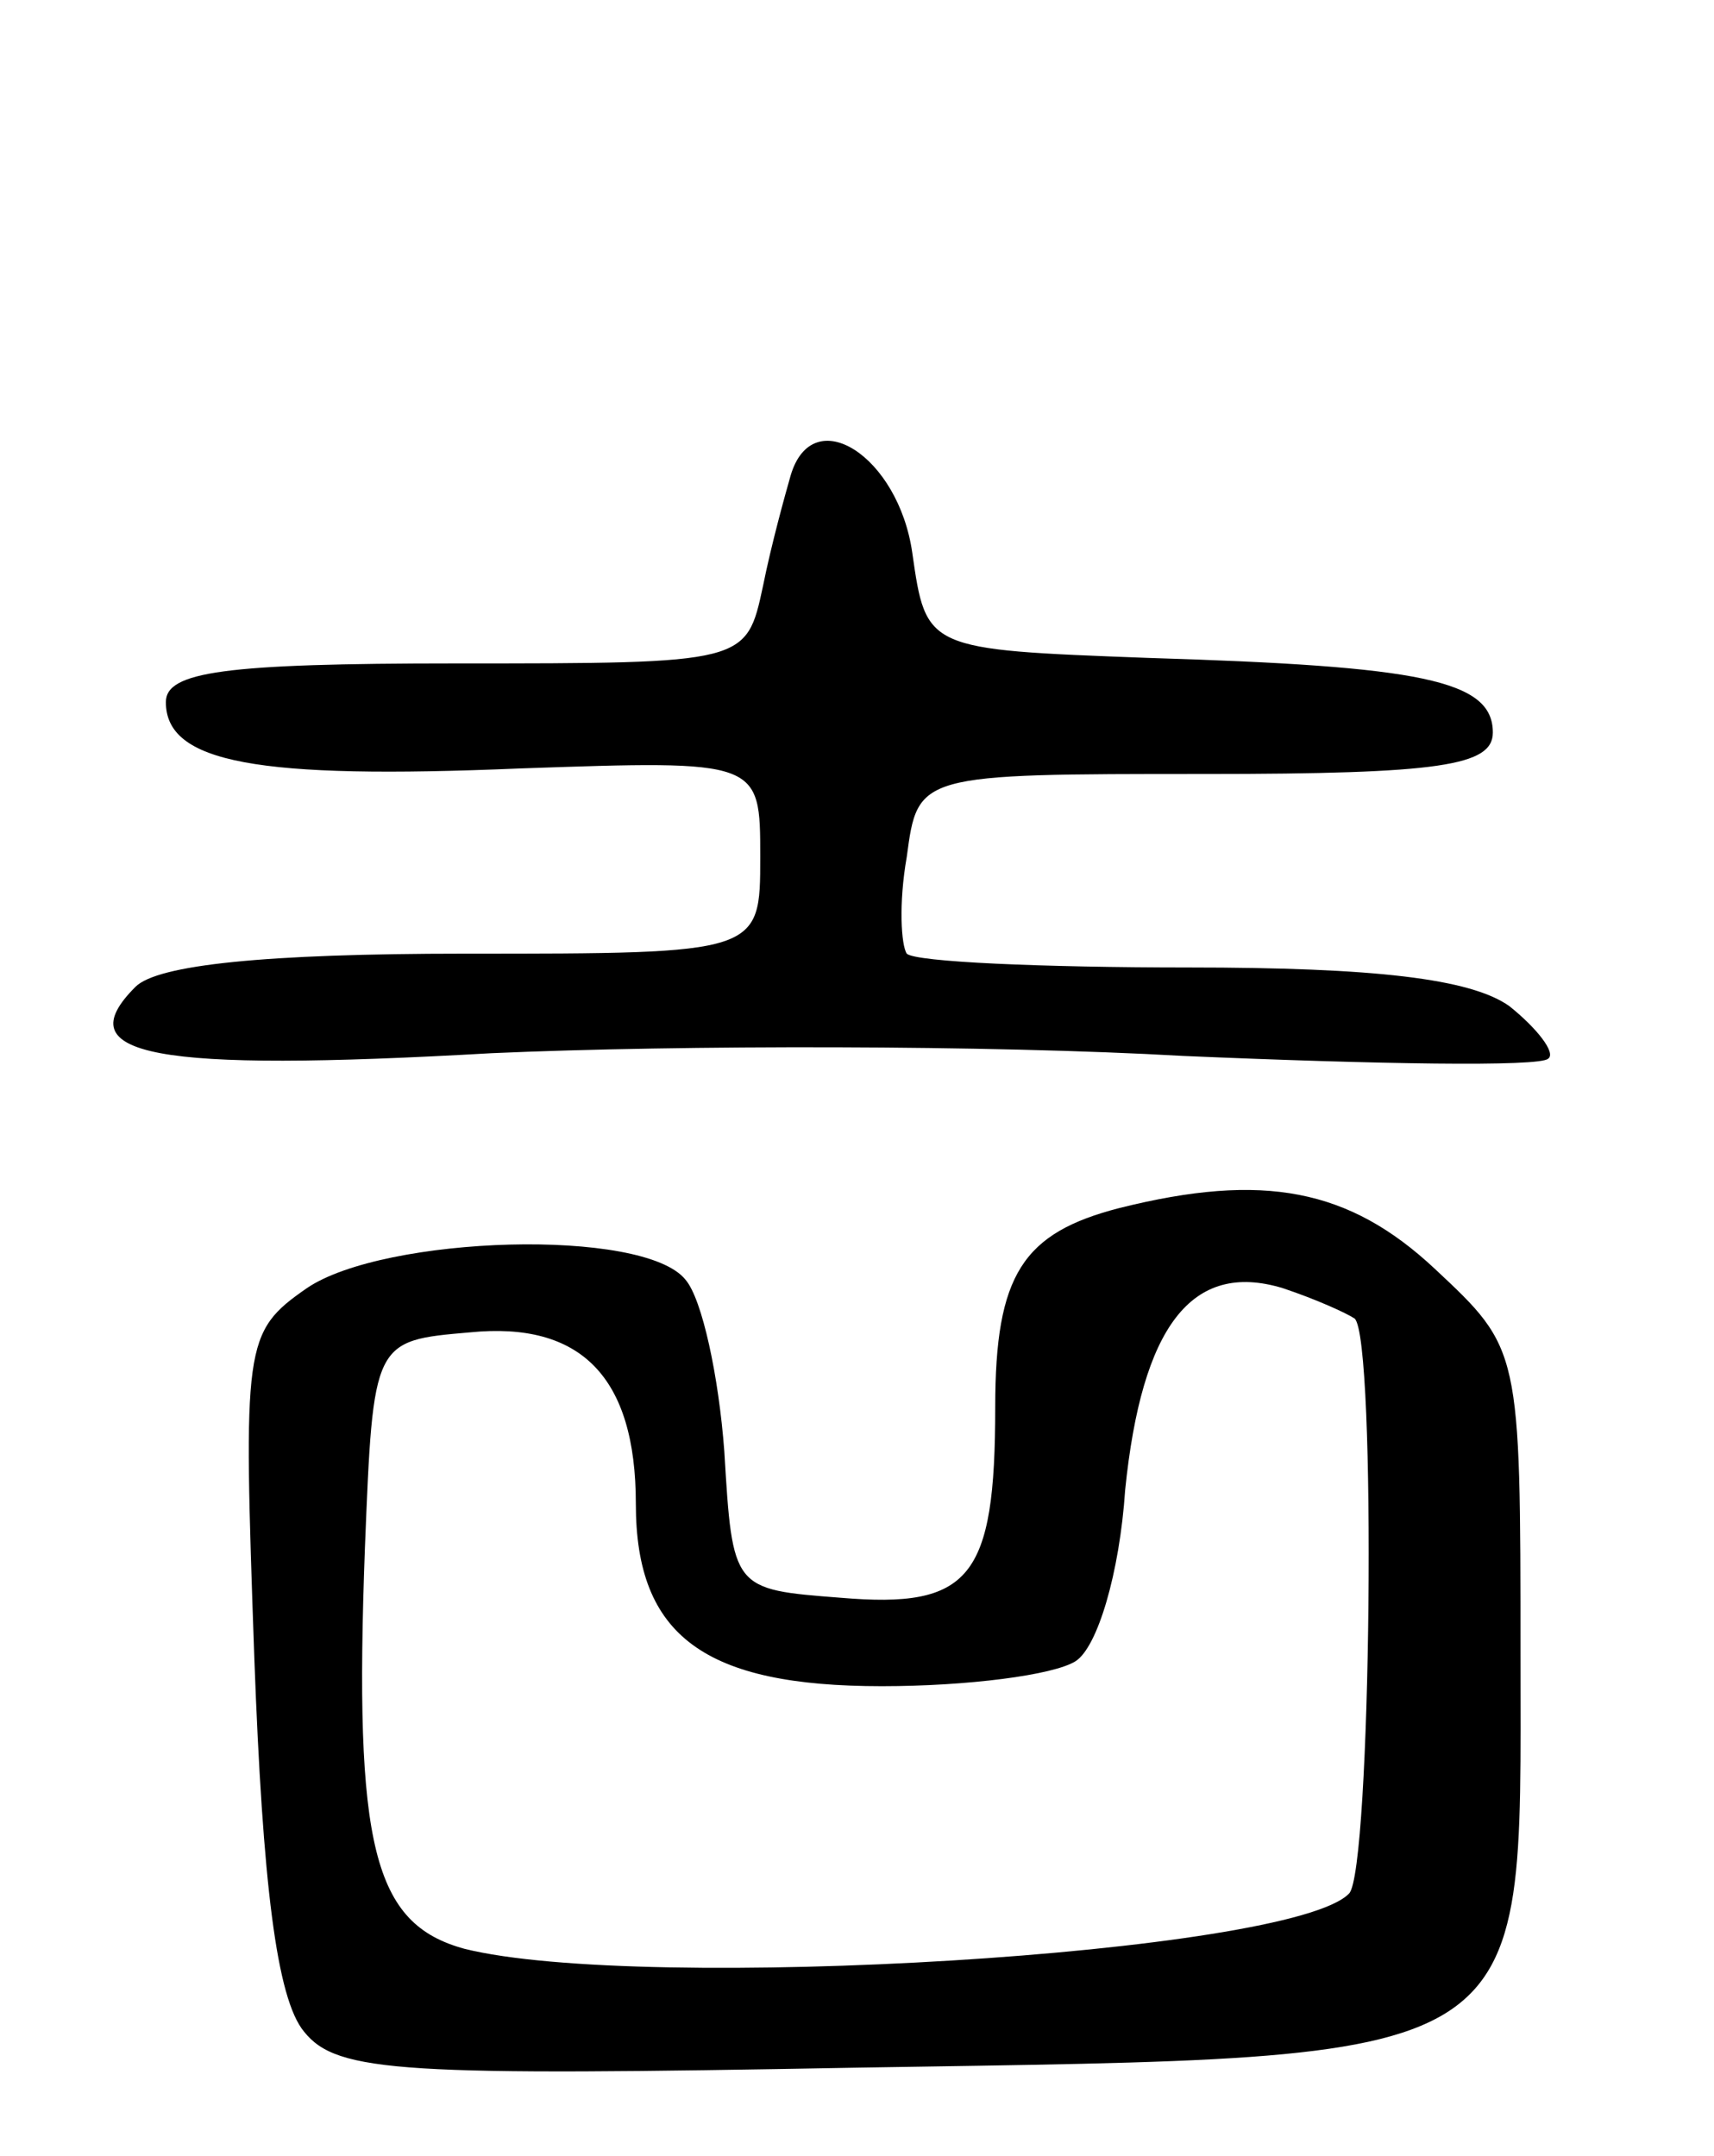 <svg version="1.0" xmlns="http://www.w3.org/2000/svg"
 width="62pt" height="78pt" viewBox="0 0 62 78"
 preserveAspectRatio="xMidYMid meet">
<g transform="translate(0,78) scale(0.1,-0.1)"
fill="#000000" stroke="none">
<path d="M286 608 c-2 -7 -7 -25 -10 -40 -6 -28 -6 -28 -111 -28 -84 0 -105
-3 -105 -14 0 -22 33 -28 128 -24 87 3 87 3 87 -32 0 -35 0 -35 -107 -35 -72
0 -111 -4 -119 -12 -25 -25 6 -31 129 -24 68 3 180 3 250 -1 70 -3 129 -4 132
-1 3 2 -4 11 -14 19 -14 10 -49 14 -116 14 -53 0 -99 2 -102 5 -2 3 -3 18 0
35 4 30 4 30 108 30 85 0 104 3 104 15 0 19 -26 24 -125 27 -80 3 -80 3 -85
38 -5 35 -36 55 -44 28z"/>
<path d="M405 343 c-35 -9 -45 -24 -45 -72 0 -62 -9 -73 -56 -69 -39 3 -39 3
-42 53 -2 27 -8 55 -14 62 -15 19 -109 16 -137 -3 -23 -16 -23 -20 -19 -134 3
-81 8 -123 18 -135 12 -15 36 -16 200 -13 248 4 240 -1 240 149 0 111 0 111
-31 140 -31 29 -62 35 -114 22z m85 -40 c8 -7 6 -200 -2 -208 -21 -22 -256
-36 -320 -20 -33 9 -40 37 -36 145 3 75 3 75 38 78 40 4 60 -16 60 -62 0 -48
25 -66 89 -66 31 0 62 4 70 9 8 5 16 32 18 62 6 59 24 83 57 73 12 -4 23 -9
26 -11z"/>
</g>
</svg>
